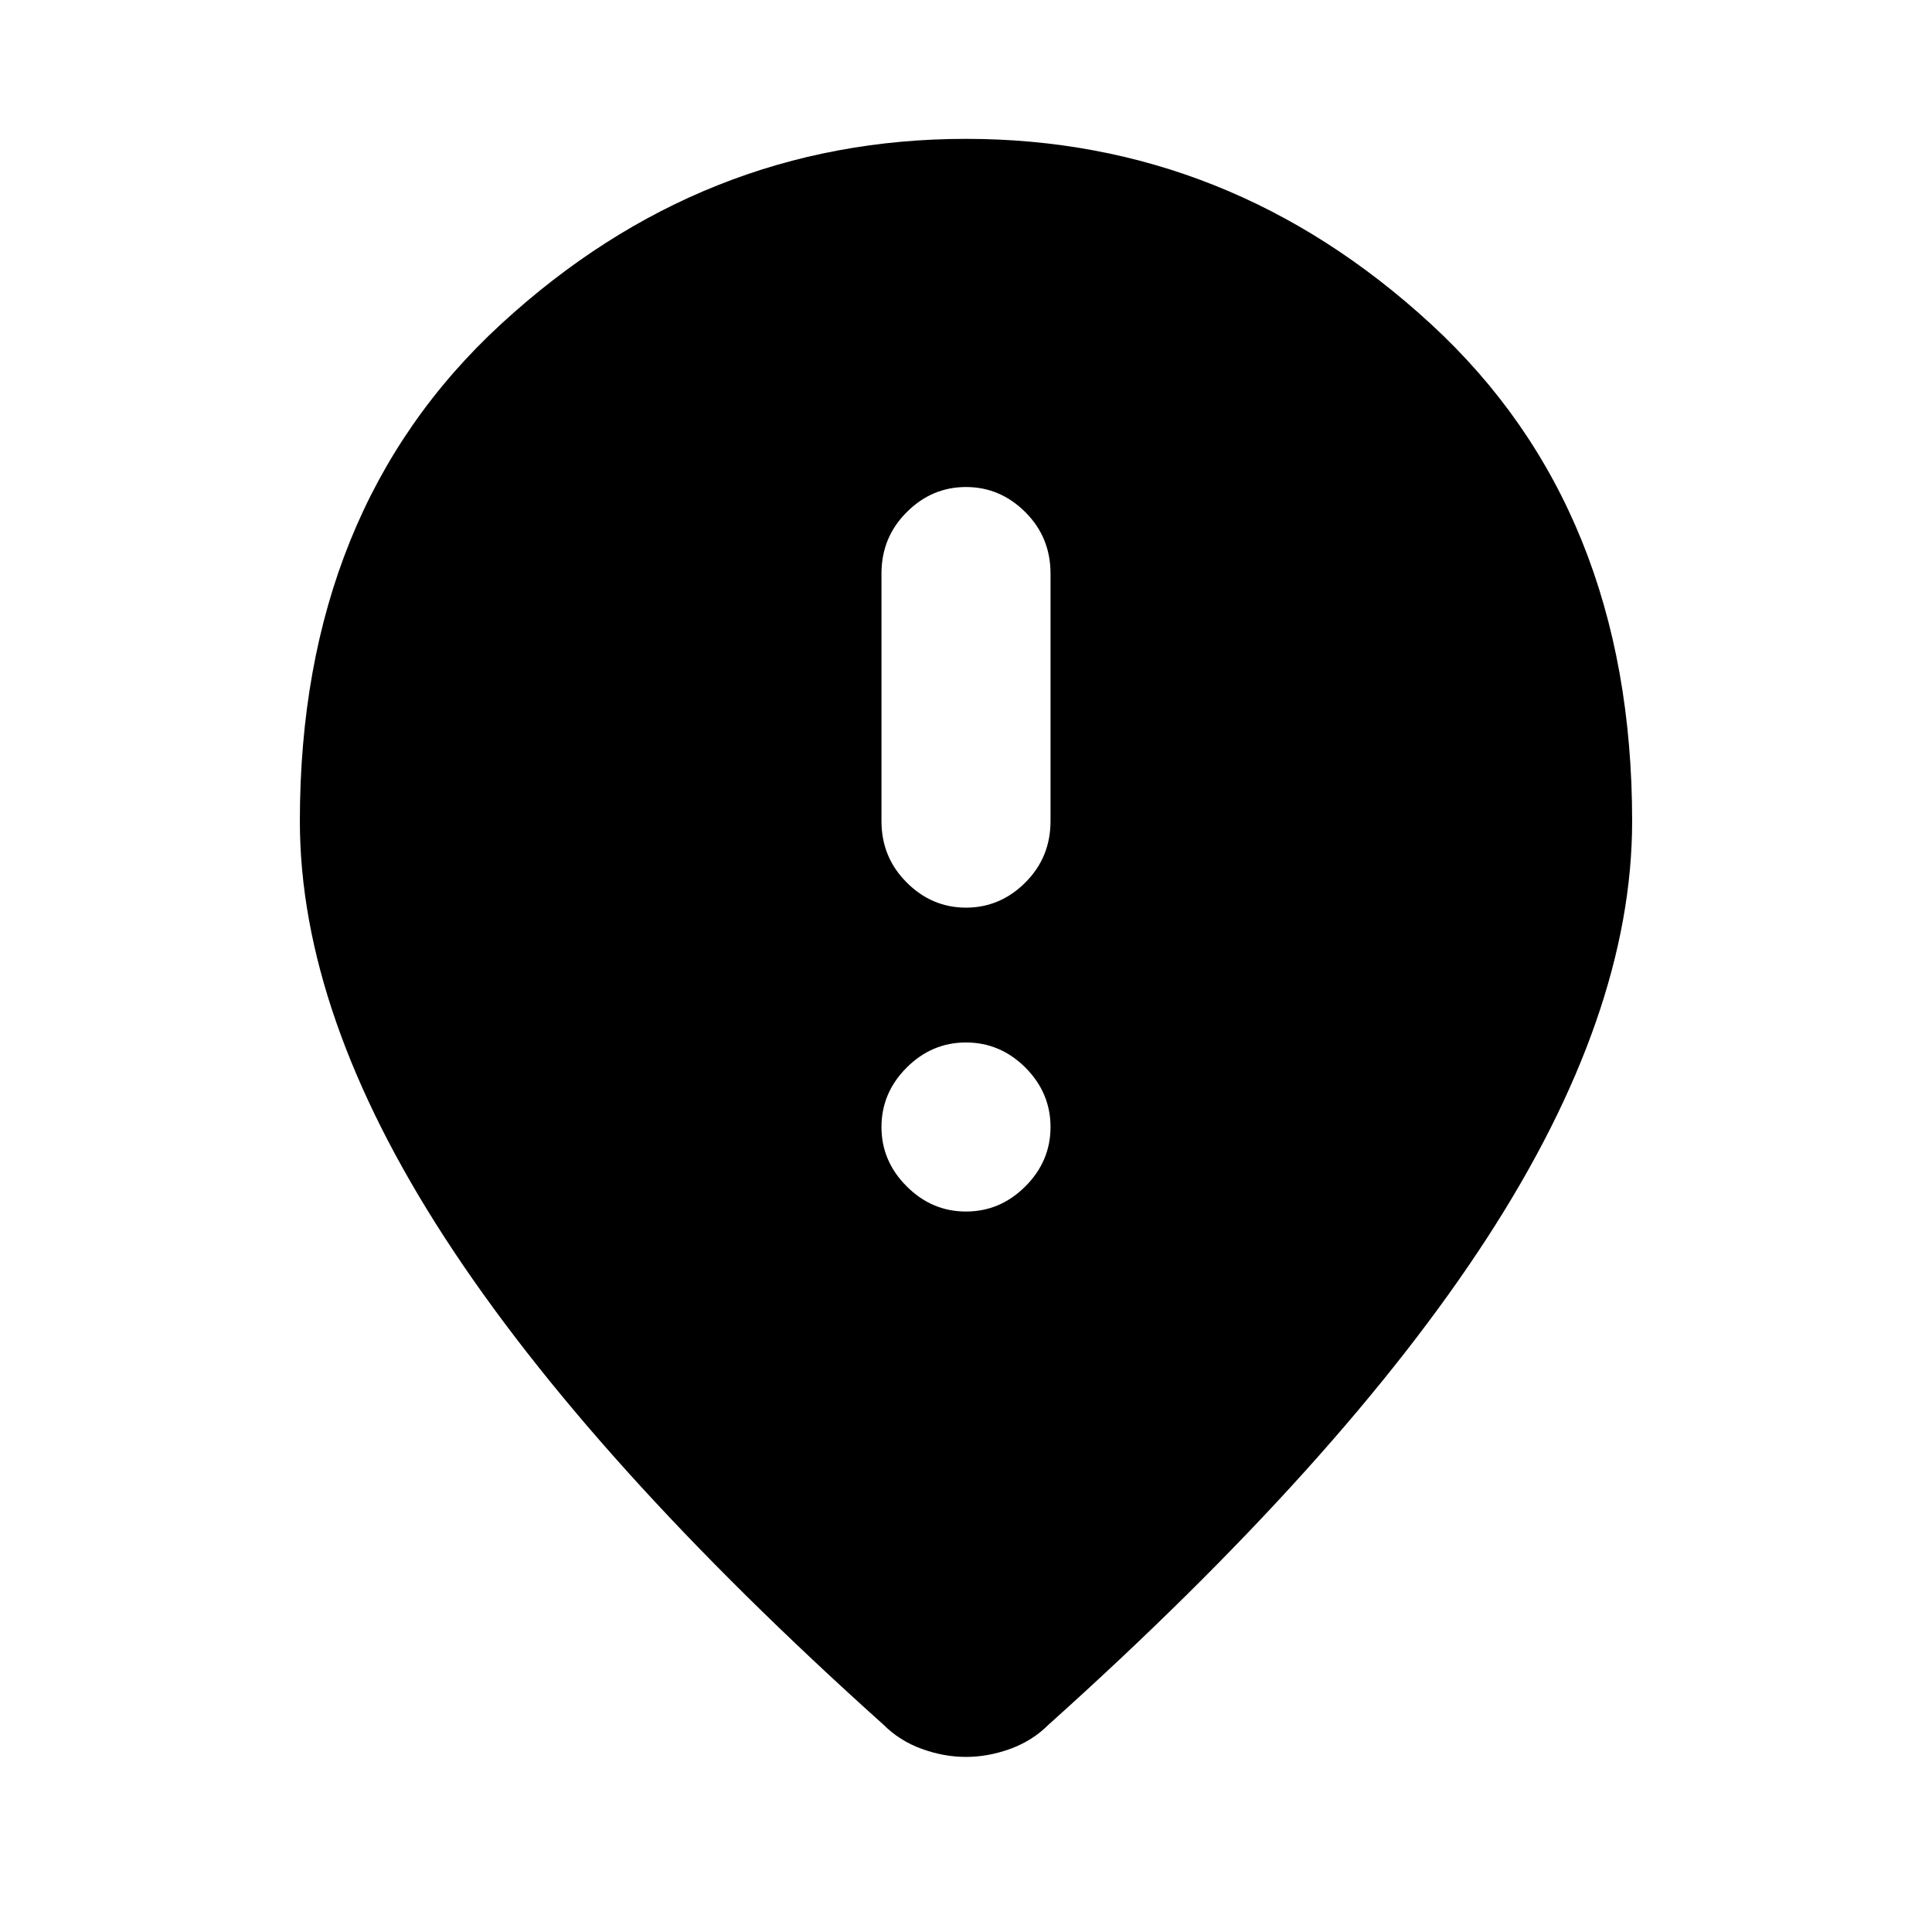 <svg xmlns="http://www.w3.org/2000/svg" height="24" width="24"><path d="M12 11.275Q12.425 11.275 12.738 10.962Q13.05 10.65 13.05 10.2V7.125Q13.05 6.675 12.738 6.363Q12.425 6.05 12 6.05Q11.575 6.05 11.263 6.363Q10.95 6.675 10.95 7.125V10.2Q10.95 10.65 11.263 10.962Q11.575 11.275 12 11.275ZM12 15.05Q12.425 15.05 12.738 14.737Q13.05 14.425 13.05 14Q13.05 13.575 12.738 13.262Q12.425 12.95 12 12.95Q11.575 12.95 11.263 13.262Q10.95 13.575 10.95 14Q10.95 14.425 11.263 14.737Q11.575 15.05 12 15.05ZM12 21.825Q11.725 21.825 11.45 21.725Q11.175 21.625 10.975 21.425Q7.325 18.15 5.525 15.375Q3.725 12.6 3.725 10.2Q3.725 6.325 6.225 4.025Q8.725 1.725 12 1.725Q15.275 1.725 17.775 4.025Q20.275 6.325 20.275 10.2Q20.275 12.6 18.475 15.375Q16.675 18.15 13.025 21.425Q12.825 21.625 12.55 21.725Q12.275 21.825 12 21.825Z"/></svg>